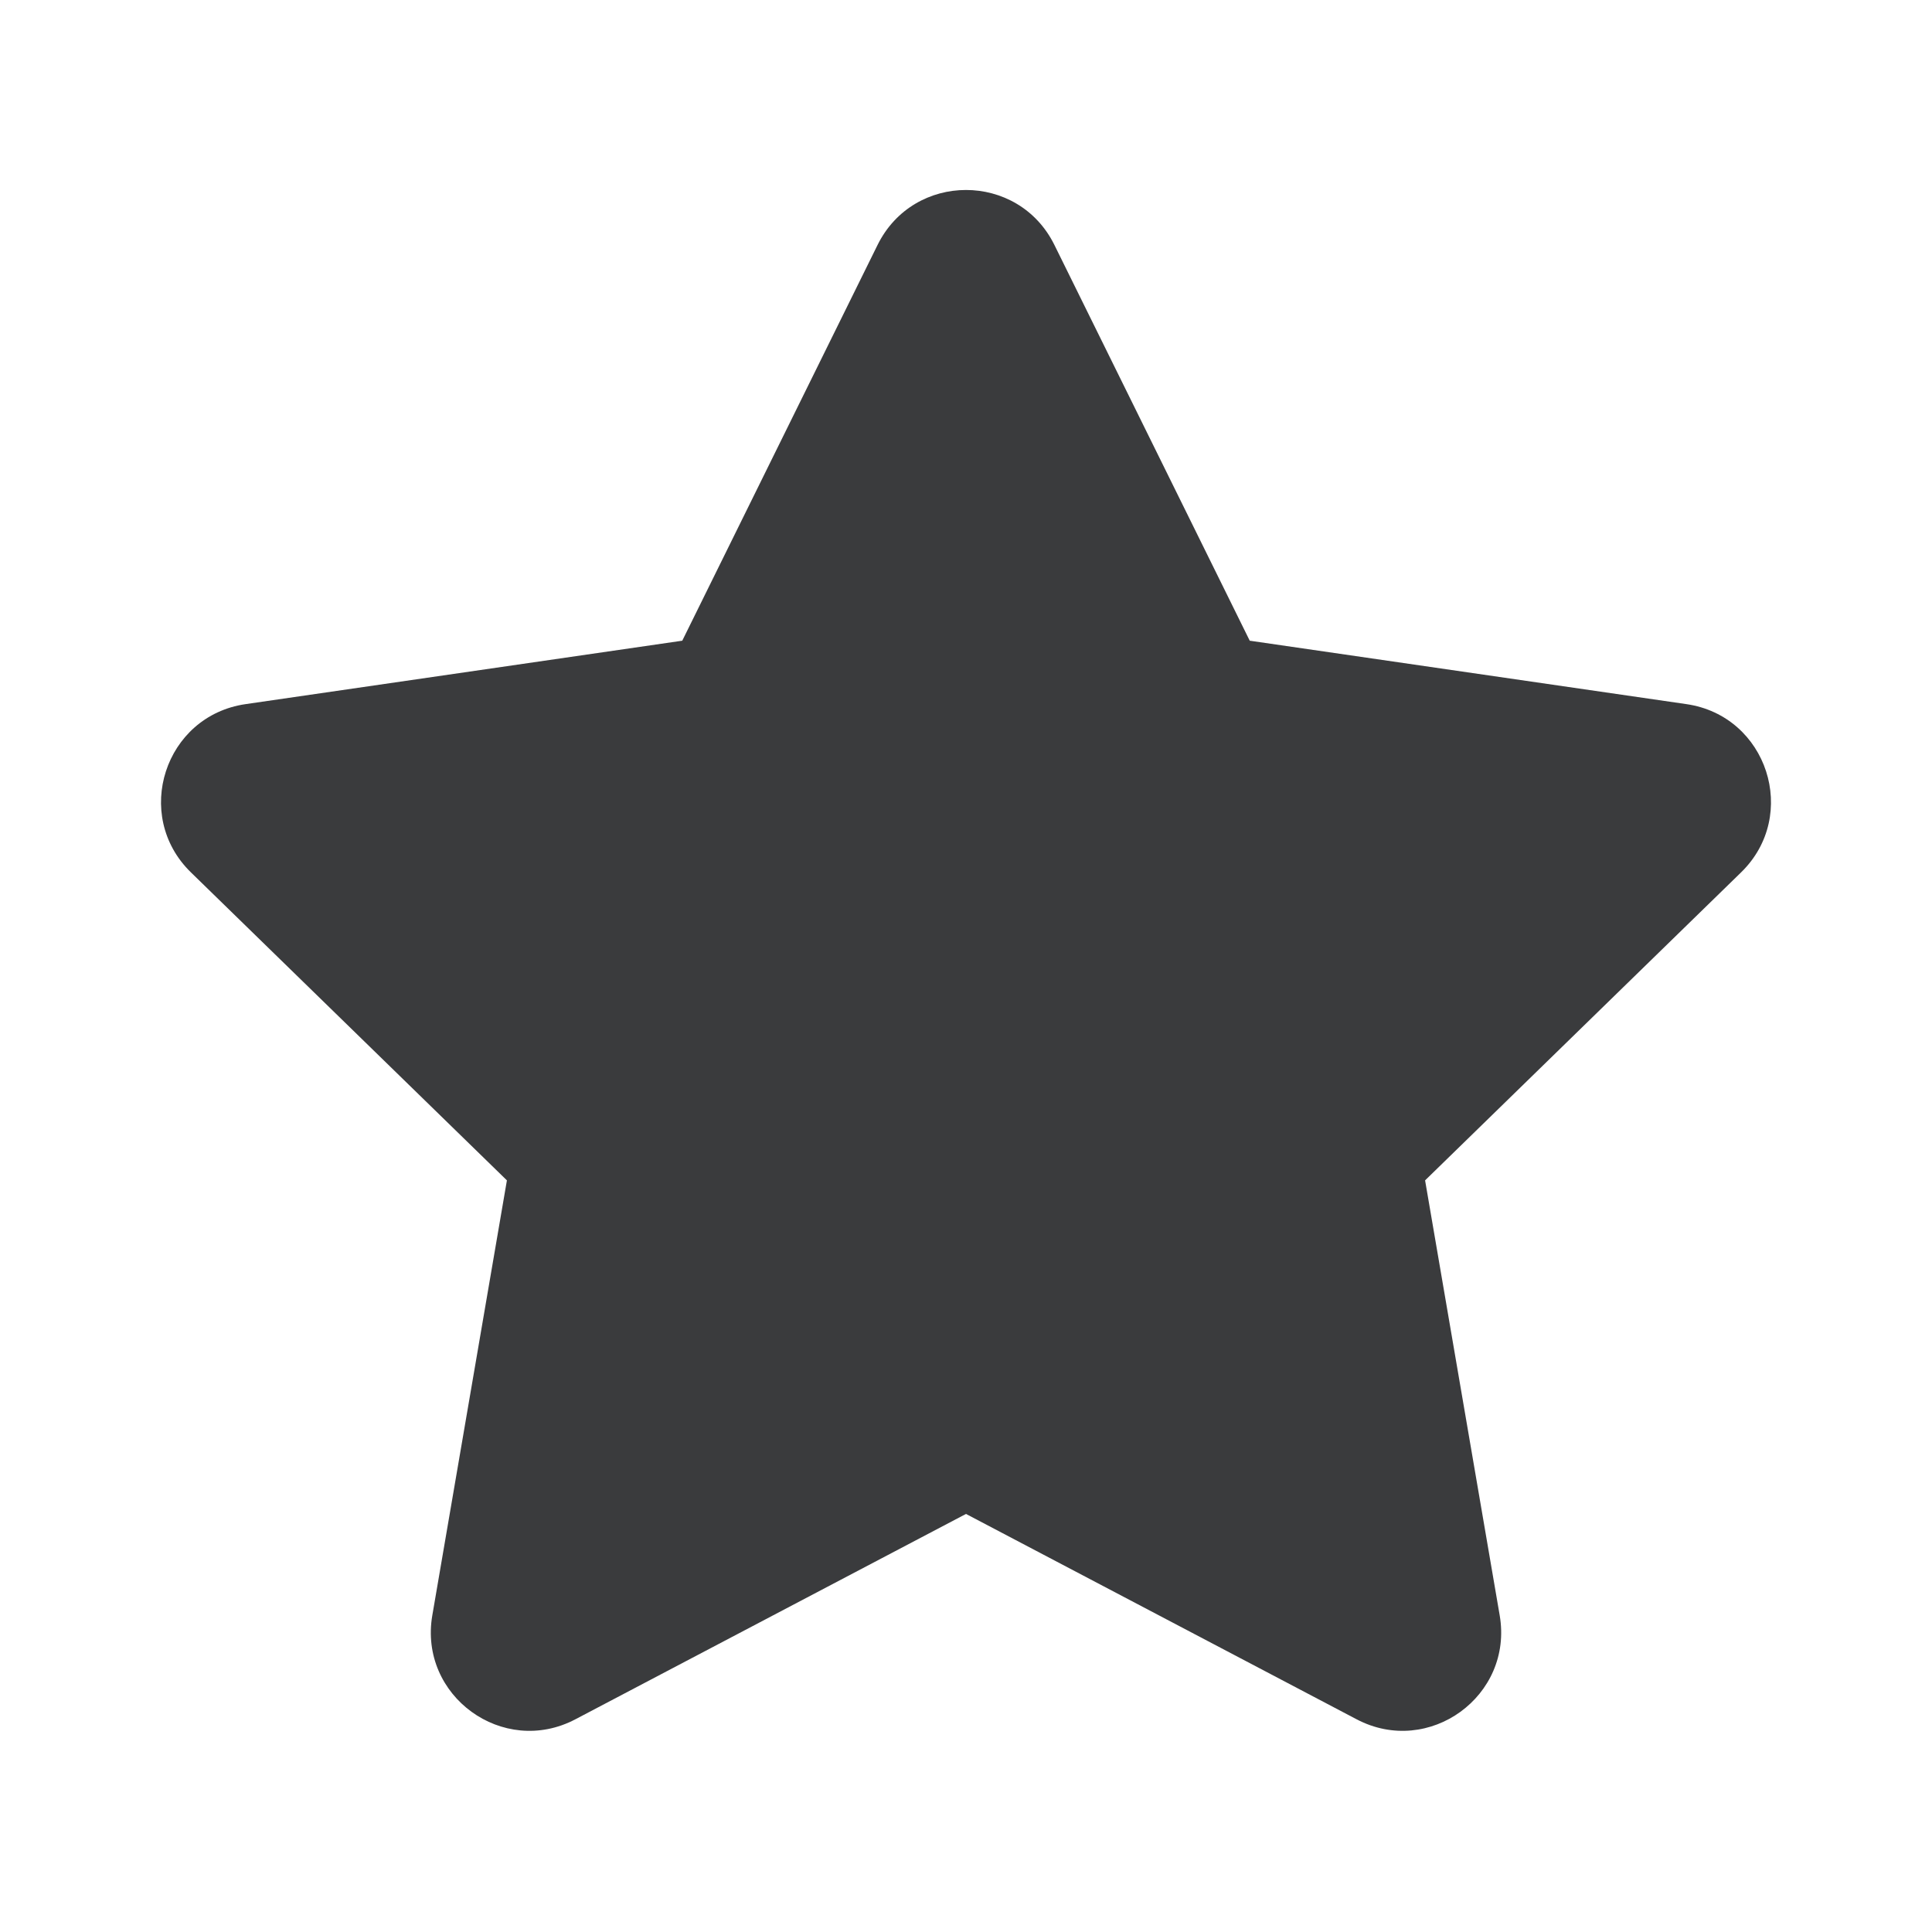 <svg width="72" height="72" viewBox="0 0 72 72" fill="none" xmlns="http://www.w3.org/2000/svg">
<path d="M32.704 9.129C34.053 6.397 37.947 6.397 39.295 9.129L46.574 23.877L62.849 26.241C65.864 26.679 67.067 30.384 64.886 32.51L53.109 43.989L55.889 60.199C56.404 63.201 53.253 65.491 50.557 64.073L36 56.42L21.443 64.073C18.747 65.491 15.596 63.201 16.111 60.199L18.891 43.989L7.114 32.51C4.933 30.384 6.136 26.679 9.151 26.241L25.426 23.877L32.704 9.129Z" fill="#3A3B3D"/>
</svg>
